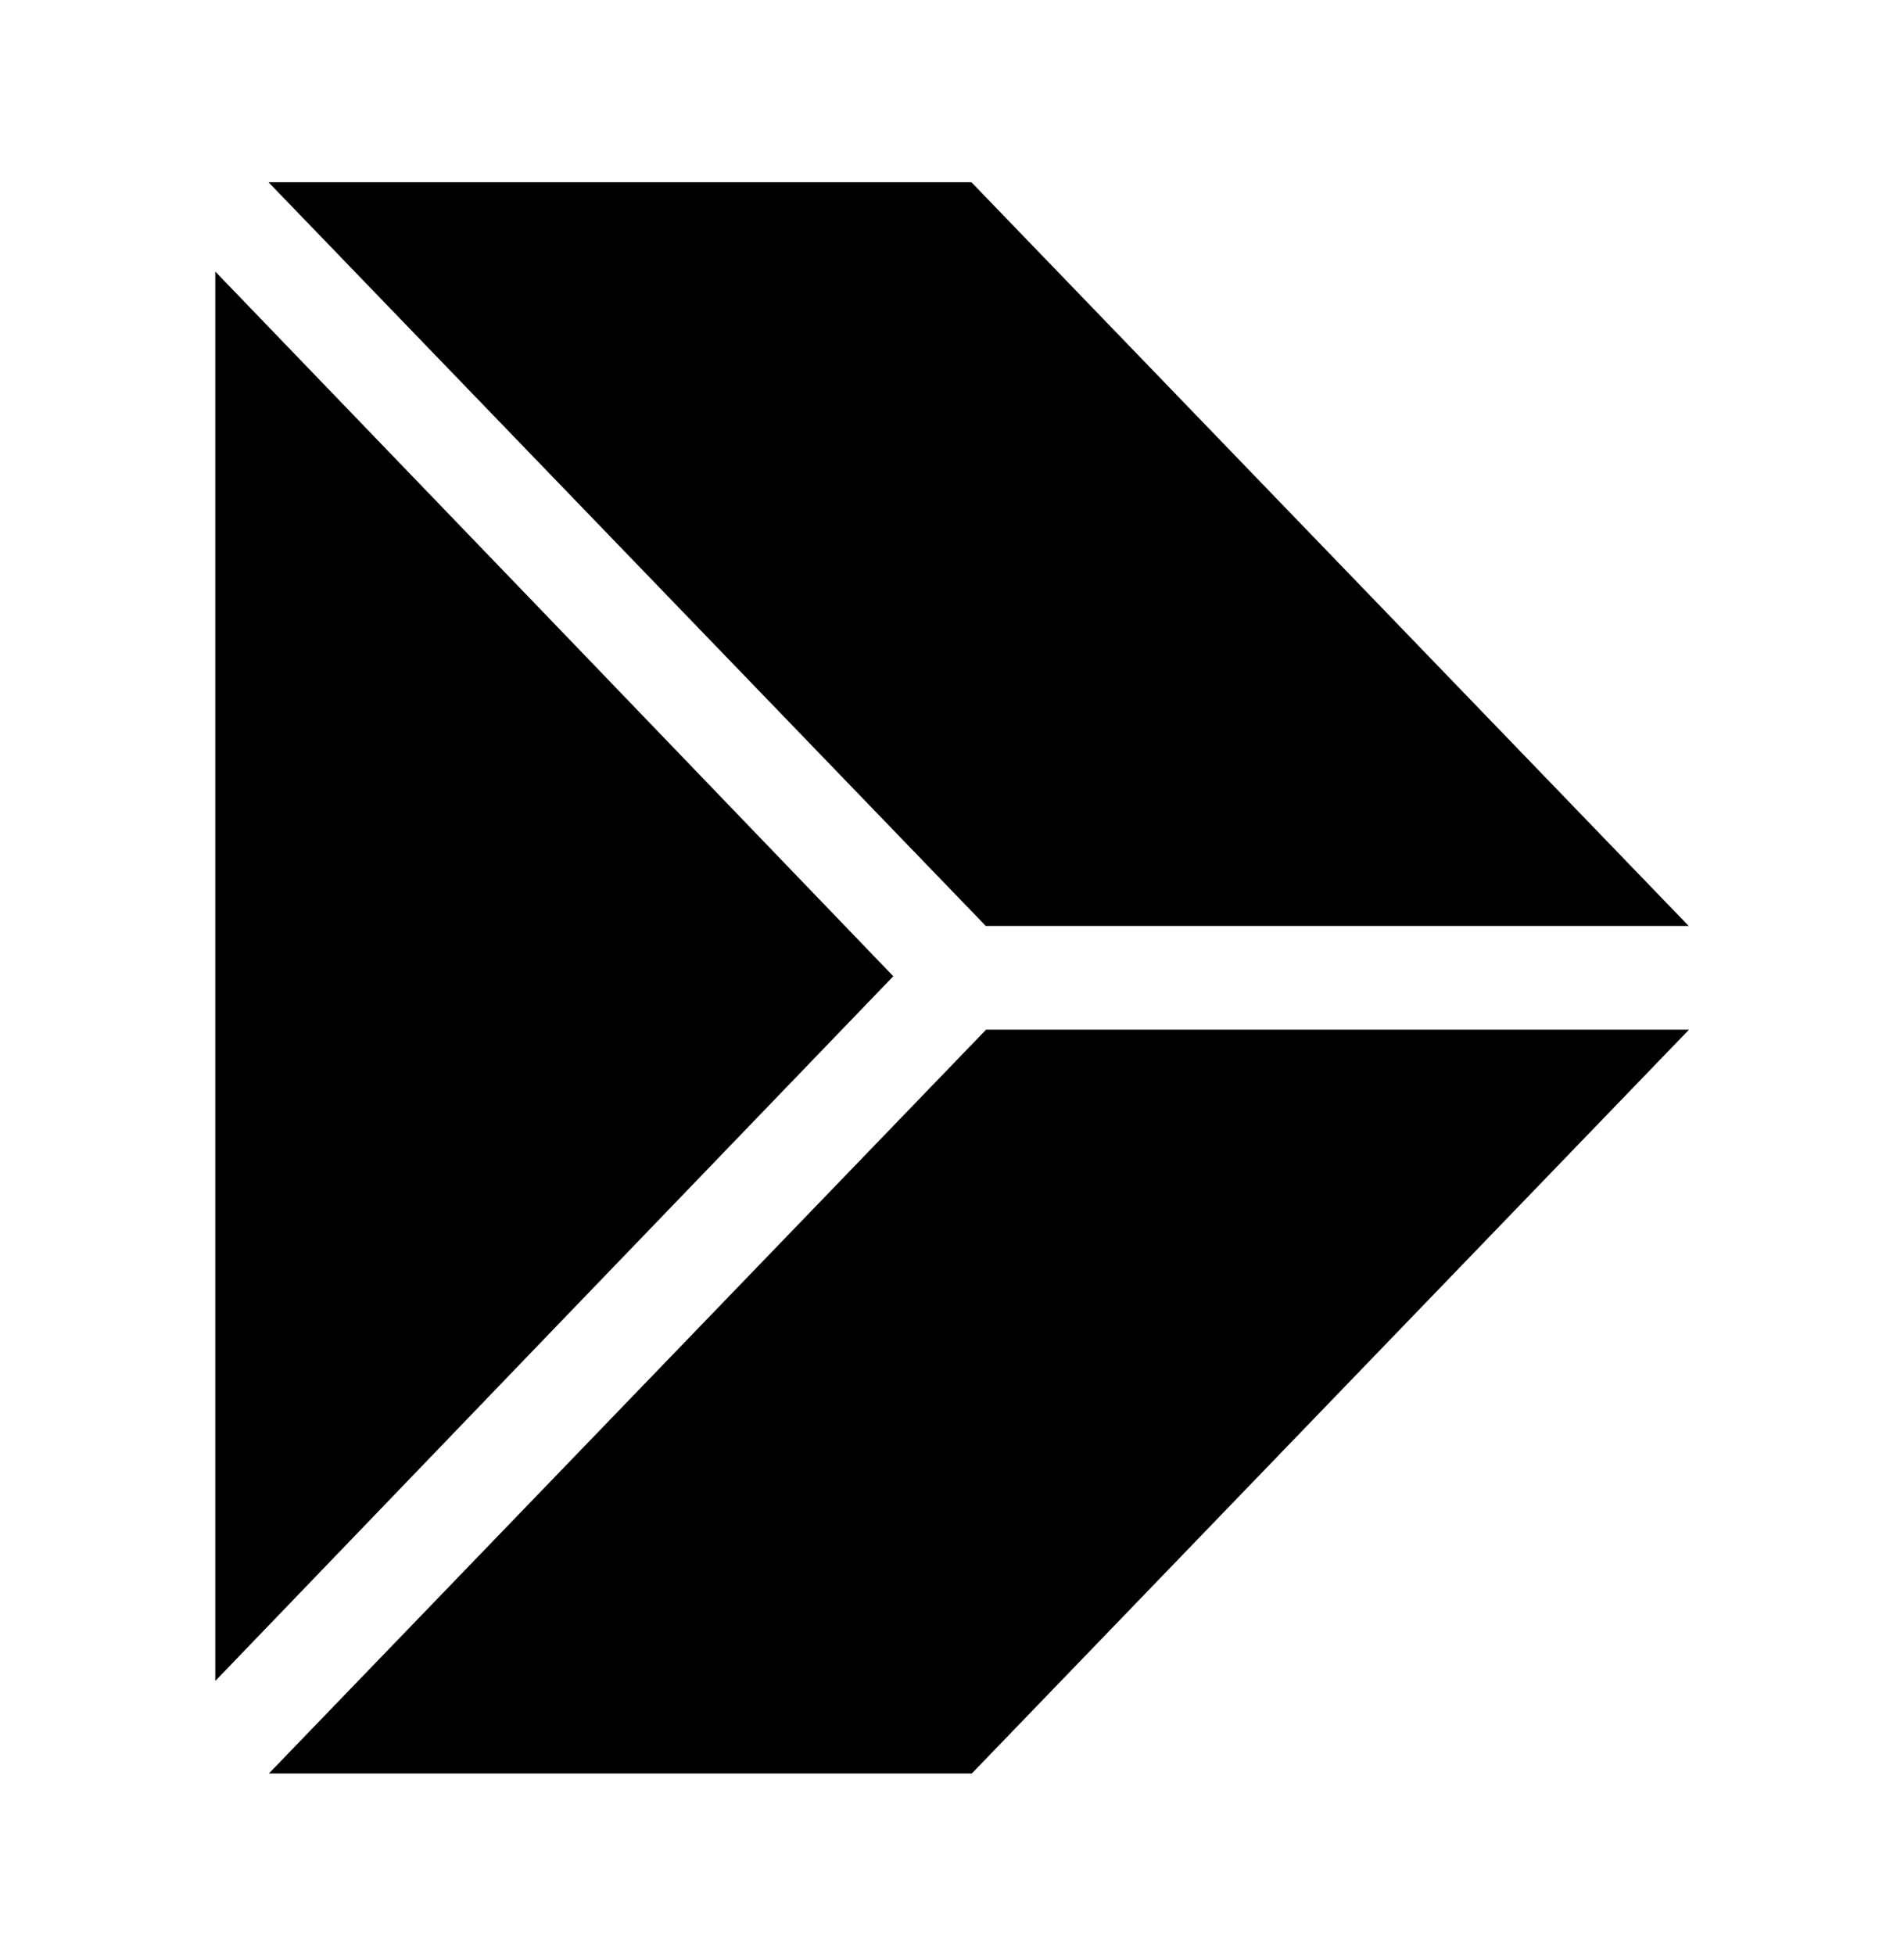<?xml version="1.0" encoding="UTF-8" standalone="no"?>
<svg
   viewBox="0 0 308.19 316.3"
   width="308.19"
   height="316.3"
   version="1.1"
   id="svg1"
   sodipodi:docname="h2go.svg"
   inkscape:version="1.3.2 (091e20e, 2023-11-25)"
   xmlns:inkscape="http://www.inkscape.org/namespaces/inkscape"
   xmlns:sodipodi="http://sodipodi.sourceforge.net/DTD/sodipodi-0.dtd"
   xmlns="http://www.w3.org/2000/svg"
   xmlns:svg="http://www.w3.org/2000/svg">
  <defs
     id="defs1" />
  <sodipodi:namedview
     id="namedview1"
     pagecolor="#ffffff"
     bordercolor="#666666"
     borderopacity="1.0"
     inkscape:showpageshadow="2"
     inkscape:pageopacity="0.0"
     inkscape:pagecheckerboard="0"
     inkscape:deskcolor="#d1d1d1"
     inkscape:zoom="0.74612712"
     inkscape:cx="153.4591"
     inkscape:cy="158.14999"
     inkscape:window-width="1312"
     inkscape:window-height="449"
     inkscape:window-x="0"
     inkscape:window-y="25"
     inkscape:window-maximized="0"
     inkscape:current-layer="svg1" />
  <g
     id="layer6"
     transform="matrix(0.774,0,0,0.814,34.847,24.035)">
    <path
       id="path1244-7"
       d="M 141.79,164.53 70.9,234.53 0,304.61 V 24.45 l 70.9,70 z"
       fill="currentColor" />
    <path
       id="rect945"
       d="m 161.19,175.15 h 147 L 158.21,323 h -147 z"
       fill="currentColor" />
    <path
       id="rect945-6"
       d="m 158.13,6.7 h -147 l 150,147.83 h 147 z"
       fill="currentColor" />
  </g>
</svg>
